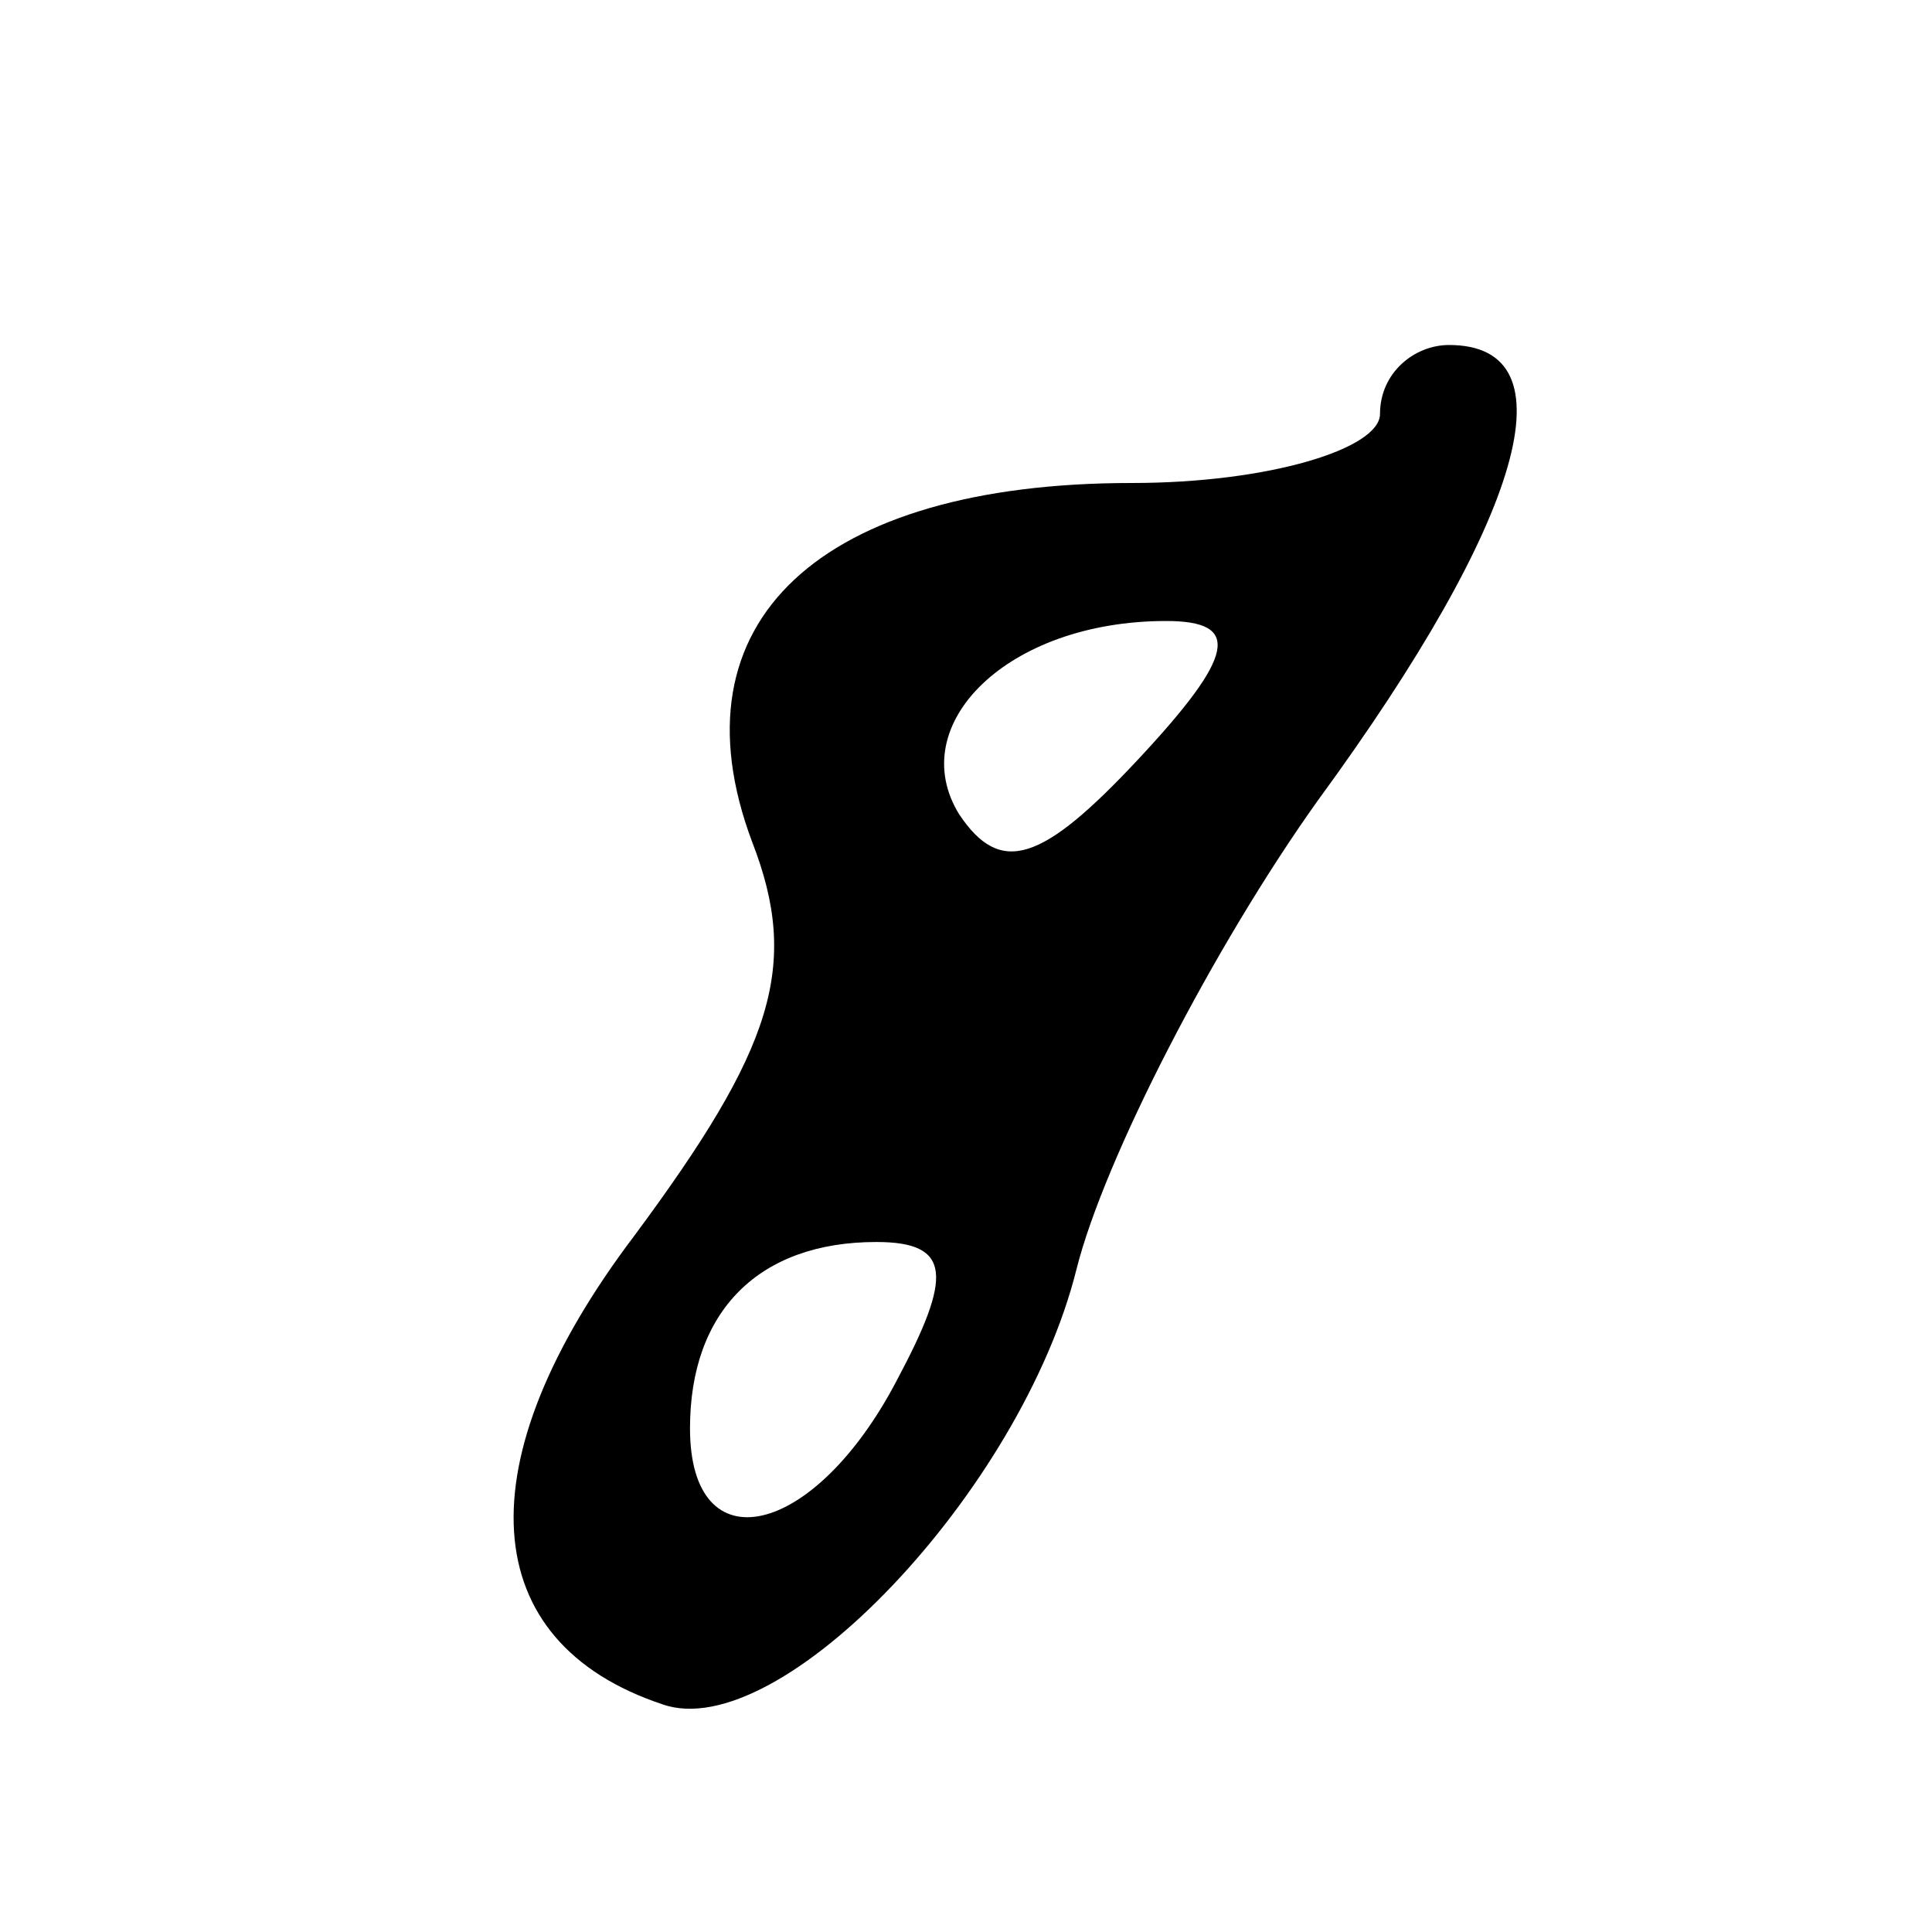 <?xml version="1.0" standalone="no"?>
<!DOCTYPE svg PUBLIC "-//W3C//DTD SVG 20010904//EN"
 "http://www.w3.org/TR/2001/REC-SVG-20010904/DTD/svg10.dtd">
<svg version="1.0" xmlns="http://www.w3.org/2000/svg"
 width="28pt" height="28pt" viewBox="0 0 28 28"
 preserveAspectRatio="xMidYMid meet">
<g transform="translate(0,28) scale(0.1,-0.1)"
fill="#000000" stroke="none">
<path d="M200 220 c0 -5 -16 -10 -36 -10 -45 0 -67 -20 -55 -52 7 -18 3 -30
-17 -57 -25 -33 -23 -59 4 -68 17 -6 52 31 60 63 4 16 20 47 35 68 30 41 37
66 19 66 -5 0 -10 -4 -10 -10z m-35 -50 c-14 -15 -20 -17 -26 -8 -8 13 7 28
30 28 11 0 10 -5 -4 -20z m-35 -90 c-12 -23 -30 -27 -30 -7 0 17 10 27 27 27
11 0 11 -5 3 -20z"/>
</g>
</svg>
